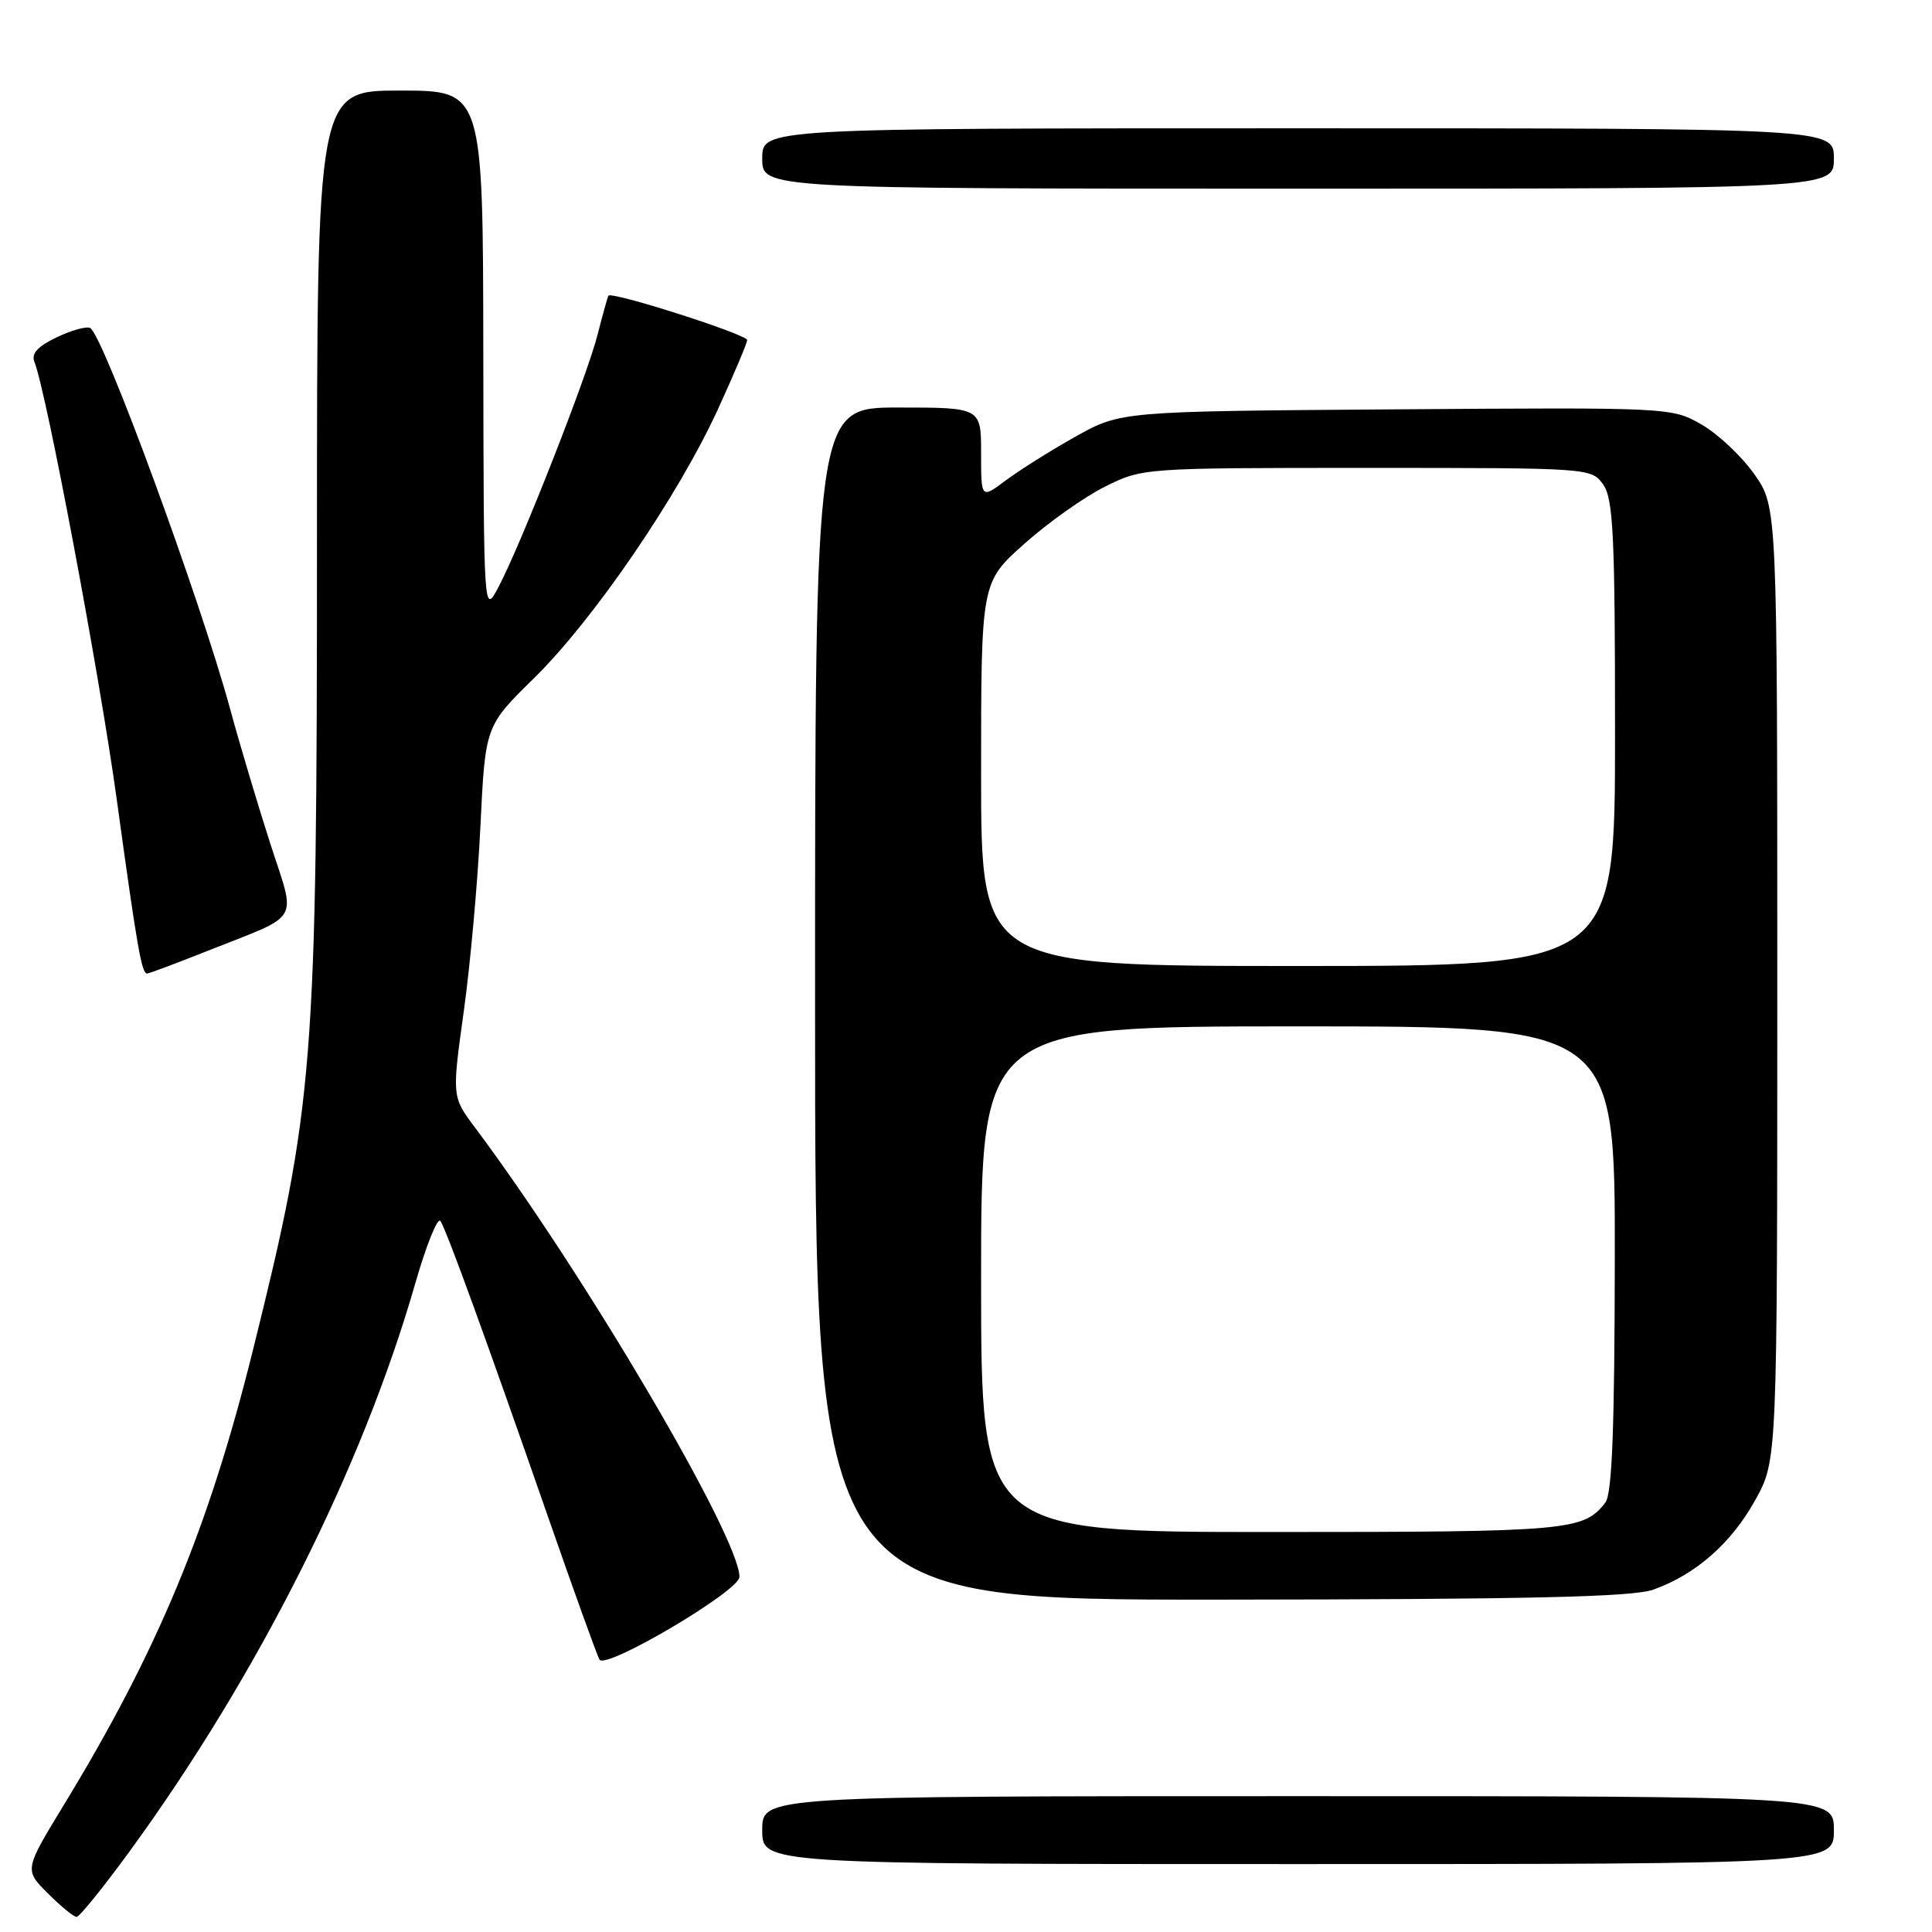 <?xml version="1.0" encoding="UTF-8" standalone="no"?>
<!DOCTYPE svg PUBLIC "-//W3C//DTD SVG 1.1//EN" "http://www.w3.org/Graphics/SVG/1.1/DTD/svg11.dtd" >
<svg xmlns="http://www.w3.org/2000/svg" xmlns:xlink="http://www.w3.org/1999/xlink" version="1.1" viewBox="0 0 256 256">
 <g >
 <path fill="currentColor"
d=" M 17.22 245.25 C 34.21 221.93 47.99 194.52 55.01 170.11 C 56.49 164.94 58.01 161.20 58.37 161.80 C 59.24 163.19 64.56 177.85 72.53 200.74 C 76.02 210.77 79.13 219.40 79.44 219.91 C 80.28 221.26 97.96 210.81 97.98 208.96 C 98.04 203.79 77.42 168.74 62.94 149.41 C 59.88 145.32 59.88 145.32 61.45 134.03 C 62.32 127.81 63.31 116.76 63.66 109.46 C 64.30 96.20 64.30 96.20 70.77 89.85 C 78.63 82.14 89.81 65.80 95.10 54.29 C 97.24 49.62 99.00 45.47 99.00 45.06 C 99.00 44.31 81.00 38.56 80.62 39.18 C 80.51 39.35 79.86 41.68 79.18 44.35 C 77.79 49.85 69.04 72.12 66.06 77.77 C 64.09 81.50 64.09 81.50 64.04 46.75 C 64.00 12.00 64.00 12.00 53.00 12.00 C 42.00 12.00 42.00 12.00 42.00 71.45 C 42.00 141.51 41.62 146.27 33.49 179.00 C 27.64 202.53 20.89 218.75 8.48 239.13 C 3.22 247.76 3.22 247.76 6.34 250.88 C 8.06 252.60 9.77 254.00 10.15 254.00 C 10.53 254.00 13.71 250.06 17.22 245.25 Z  M 243.00 242.50 C 243.00 238.00 243.00 238.00 172.00 238.00 C 101.00 238.00 101.00 238.00 101.00 242.50 C 101.00 247.00 101.00 247.00 172.00 247.00 C 243.00 247.00 243.00 247.00 243.00 242.50 Z  M 219.09 210.63 C 224.71 208.62 229.42 204.48 232.59 198.75 C 235.50 193.50 235.50 193.50 235.50 130.34 C 235.50 67.17 235.50 67.17 232.46 62.84 C 230.79 60.46 227.64 57.50 225.46 56.25 C 221.52 53.99 221.33 53.98 185.00 54.24 C 148.50 54.50 148.50 54.50 142.50 57.86 C 139.20 59.71 135.04 62.33 133.25 63.67 C 130.00 66.10 130.00 66.10 130.00 60.05 C 130.00 54.00 130.00 54.00 119.00 54.00 C 108.00 54.00 108.00 54.00 108.00 133.00 C 108.00 212.00 108.00 212.00 161.75 211.96 C 202.87 211.92 216.34 211.61 219.09 210.63 Z  M 27.65 125.94 C 40.08 121.00 39.25 122.44 35.81 111.77 C 34.17 106.67 31.78 98.67 30.51 94.00 C 26.52 79.36 13.75 44.58 11.96 43.47 C 11.51 43.20 9.52 43.74 7.54 44.68 C 4.99 45.90 4.12 46.85 4.56 47.95 C 6.14 51.86 13.19 89.35 15.48 106.00 C 18.18 125.65 18.77 129.00 19.49 129.00 C 19.74 129.00 23.42 127.62 27.65 125.94 Z  M 243.00 21.00 C 243.00 17.00 243.00 17.00 172.00 17.00 C 101.00 17.00 101.00 17.00 101.00 21.00 C 101.00 25.00 101.00 25.00 172.00 25.00 C 243.00 25.00 243.00 25.00 243.00 21.00 Z  M 130.00 169.50 C 130.00 136.00 130.00 136.00 172.00 136.00 C 214.00 136.00 214.00 136.00 213.97 166.75 C 213.94 189.34 213.61 197.92 212.72 199.09 C 209.84 202.83 207.96 203.00 168.57 203.00 C 130.00 203.00 130.00 203.00 130.00 169.50 Z  M 130.00 102.58 C 130.00 77.16 130.00 77.16 135.73 72.06 C 138.87 69.25 143.69 65.84 146.42 64.48 C 151.38 62.01 151.49 62.00 181.14 62.00 C 210.75 62.00 210.89 62.01 212.44 64.22 C 213.77 66.12 214.00 70.98 214.00 97.22 C 214.00 128.00 214.00 128.00 172.00 128.00 C 130.00 128.00 130.00 128.00 130.00 102.58 Z "/>
</g>
</svg>